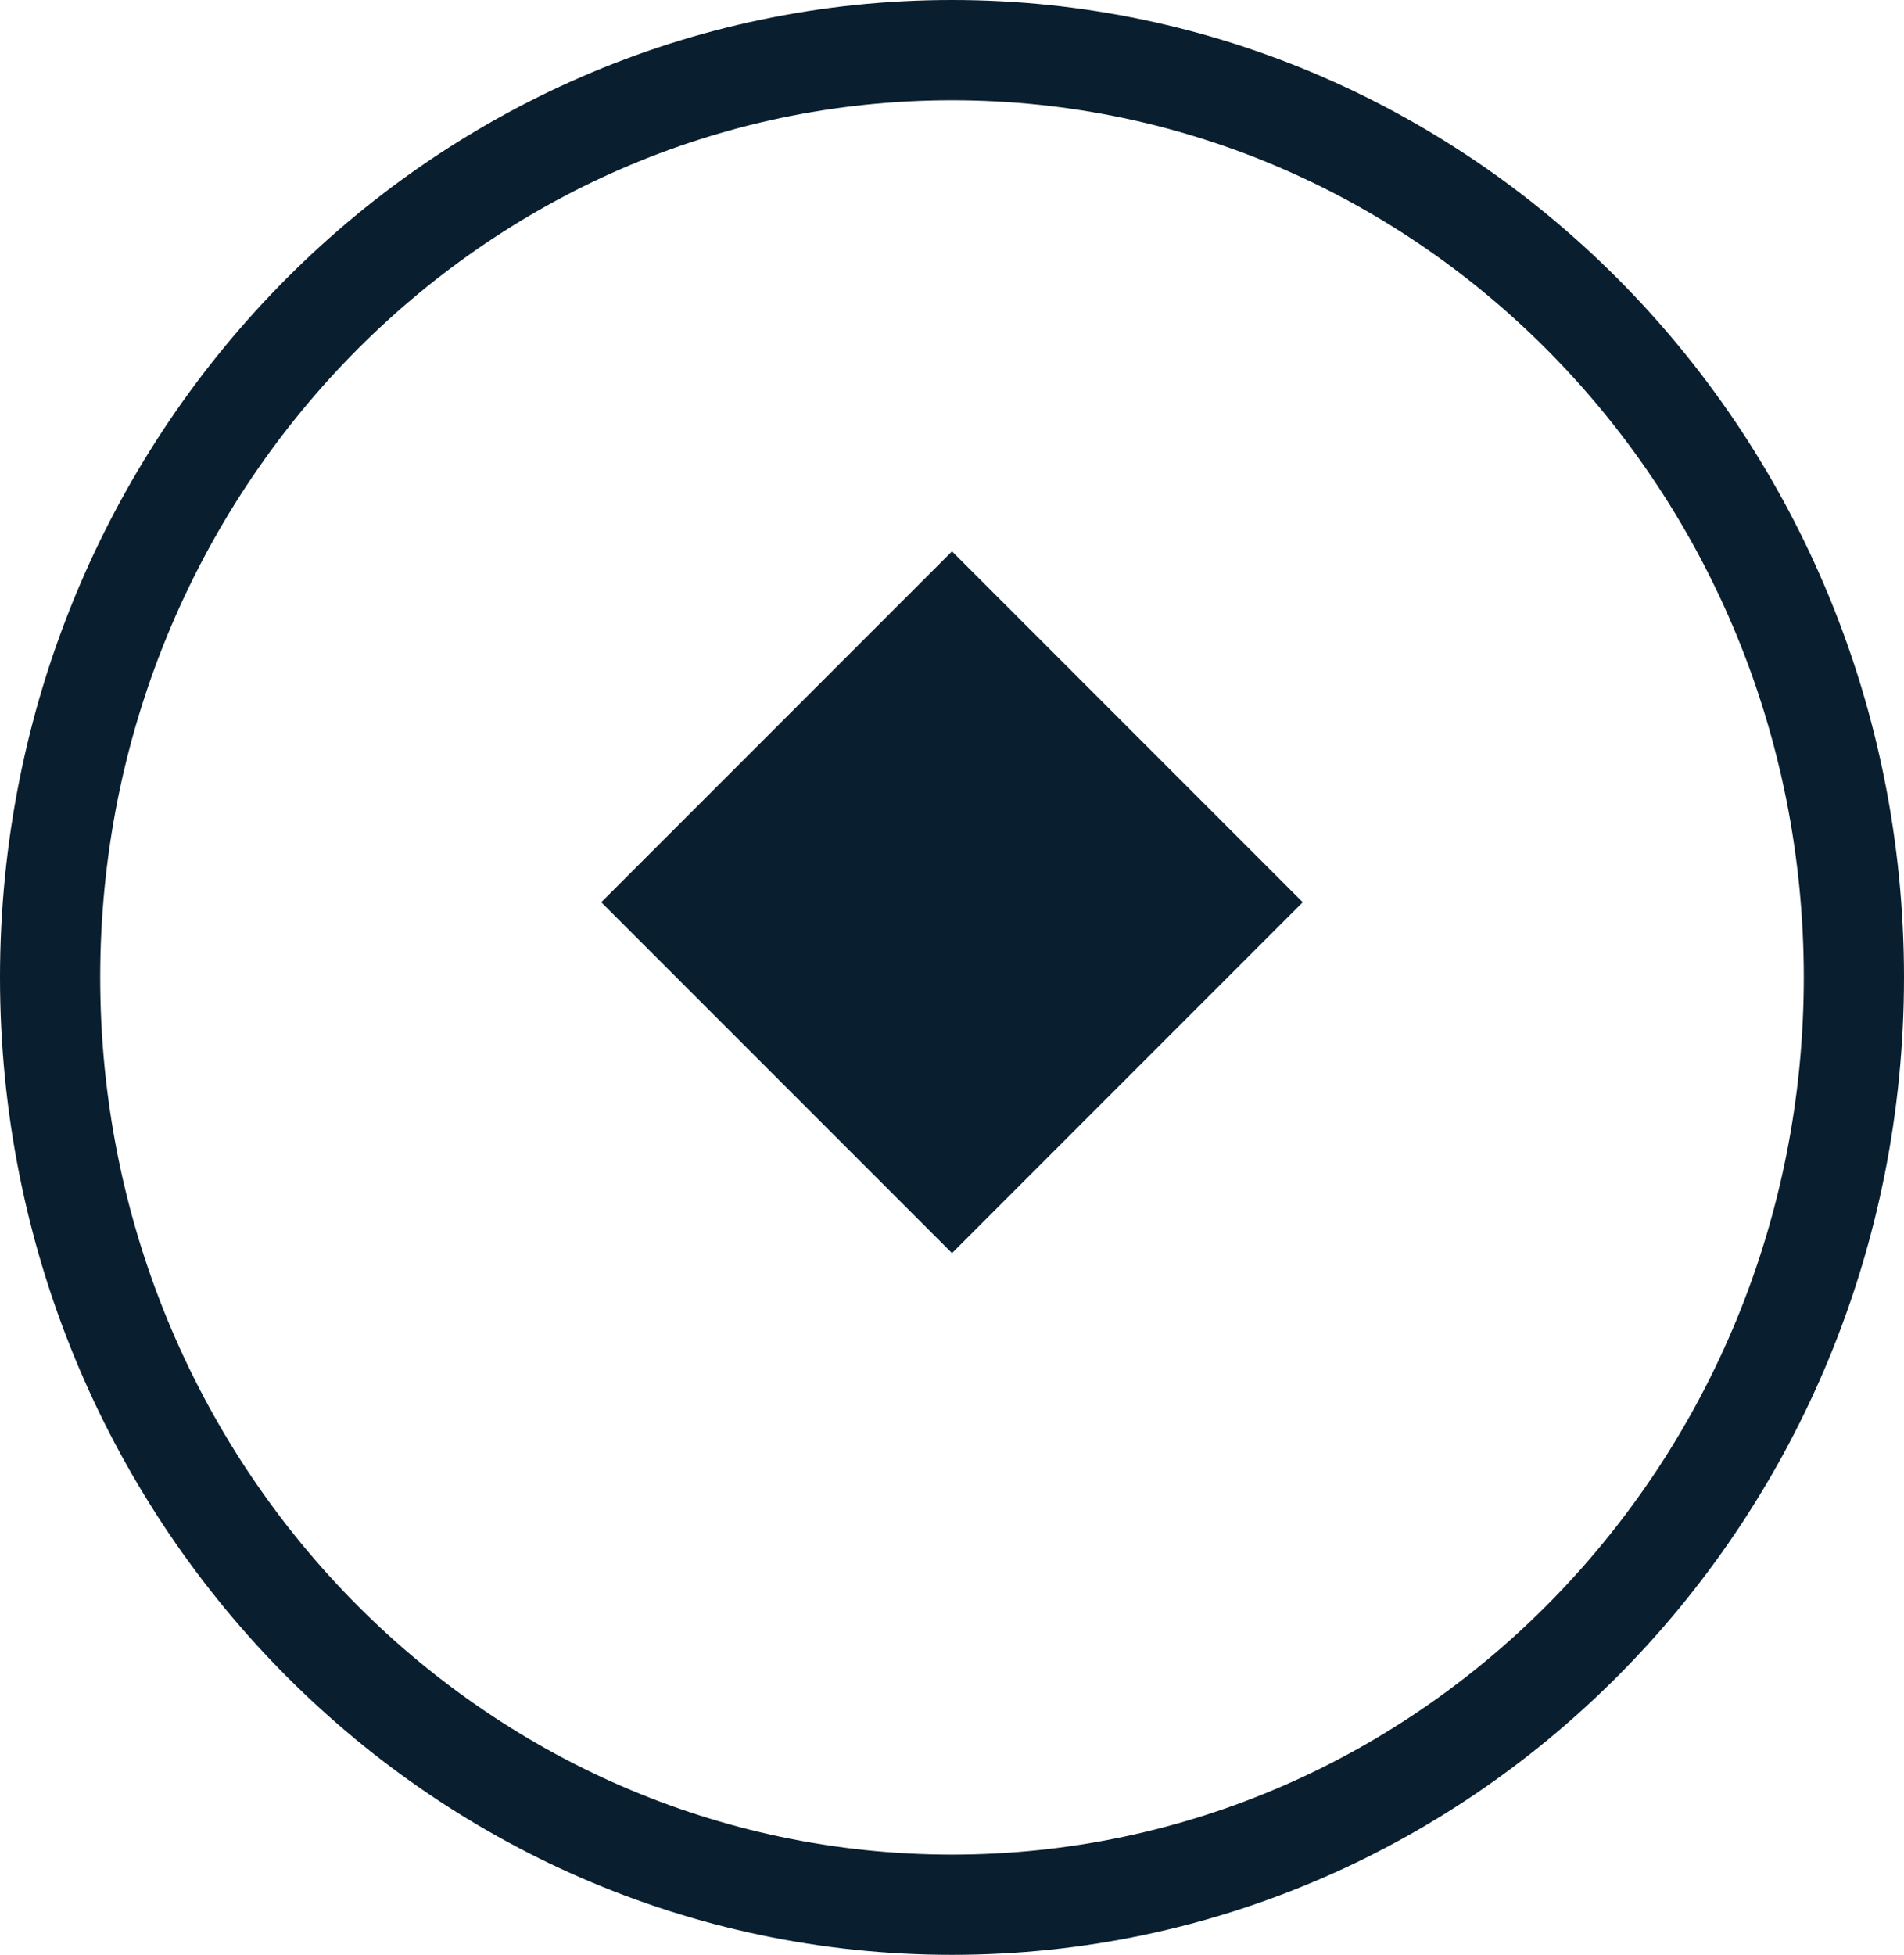 <svg width="38" height="39" viewBox="0 0 38 39" fill="none" xmlns="http://www.w3.org/2000/svg">
<path d="M37 19.5C37 29.742 28.917 38 19 38C9.083 38 1 29.742 1 19.5C1 9.258 9.083 1 19 1C28.917 1 37 9.258 37 19.5Z" stroke="#091F2F" stroke-width="2"/>
<path d="M13.414 18L19 12.414L24.586 18L19 23.586L13.414 18Z" fill="#091F2F" stroke="#091F2F" stroke-width="2"/>
</svg>
